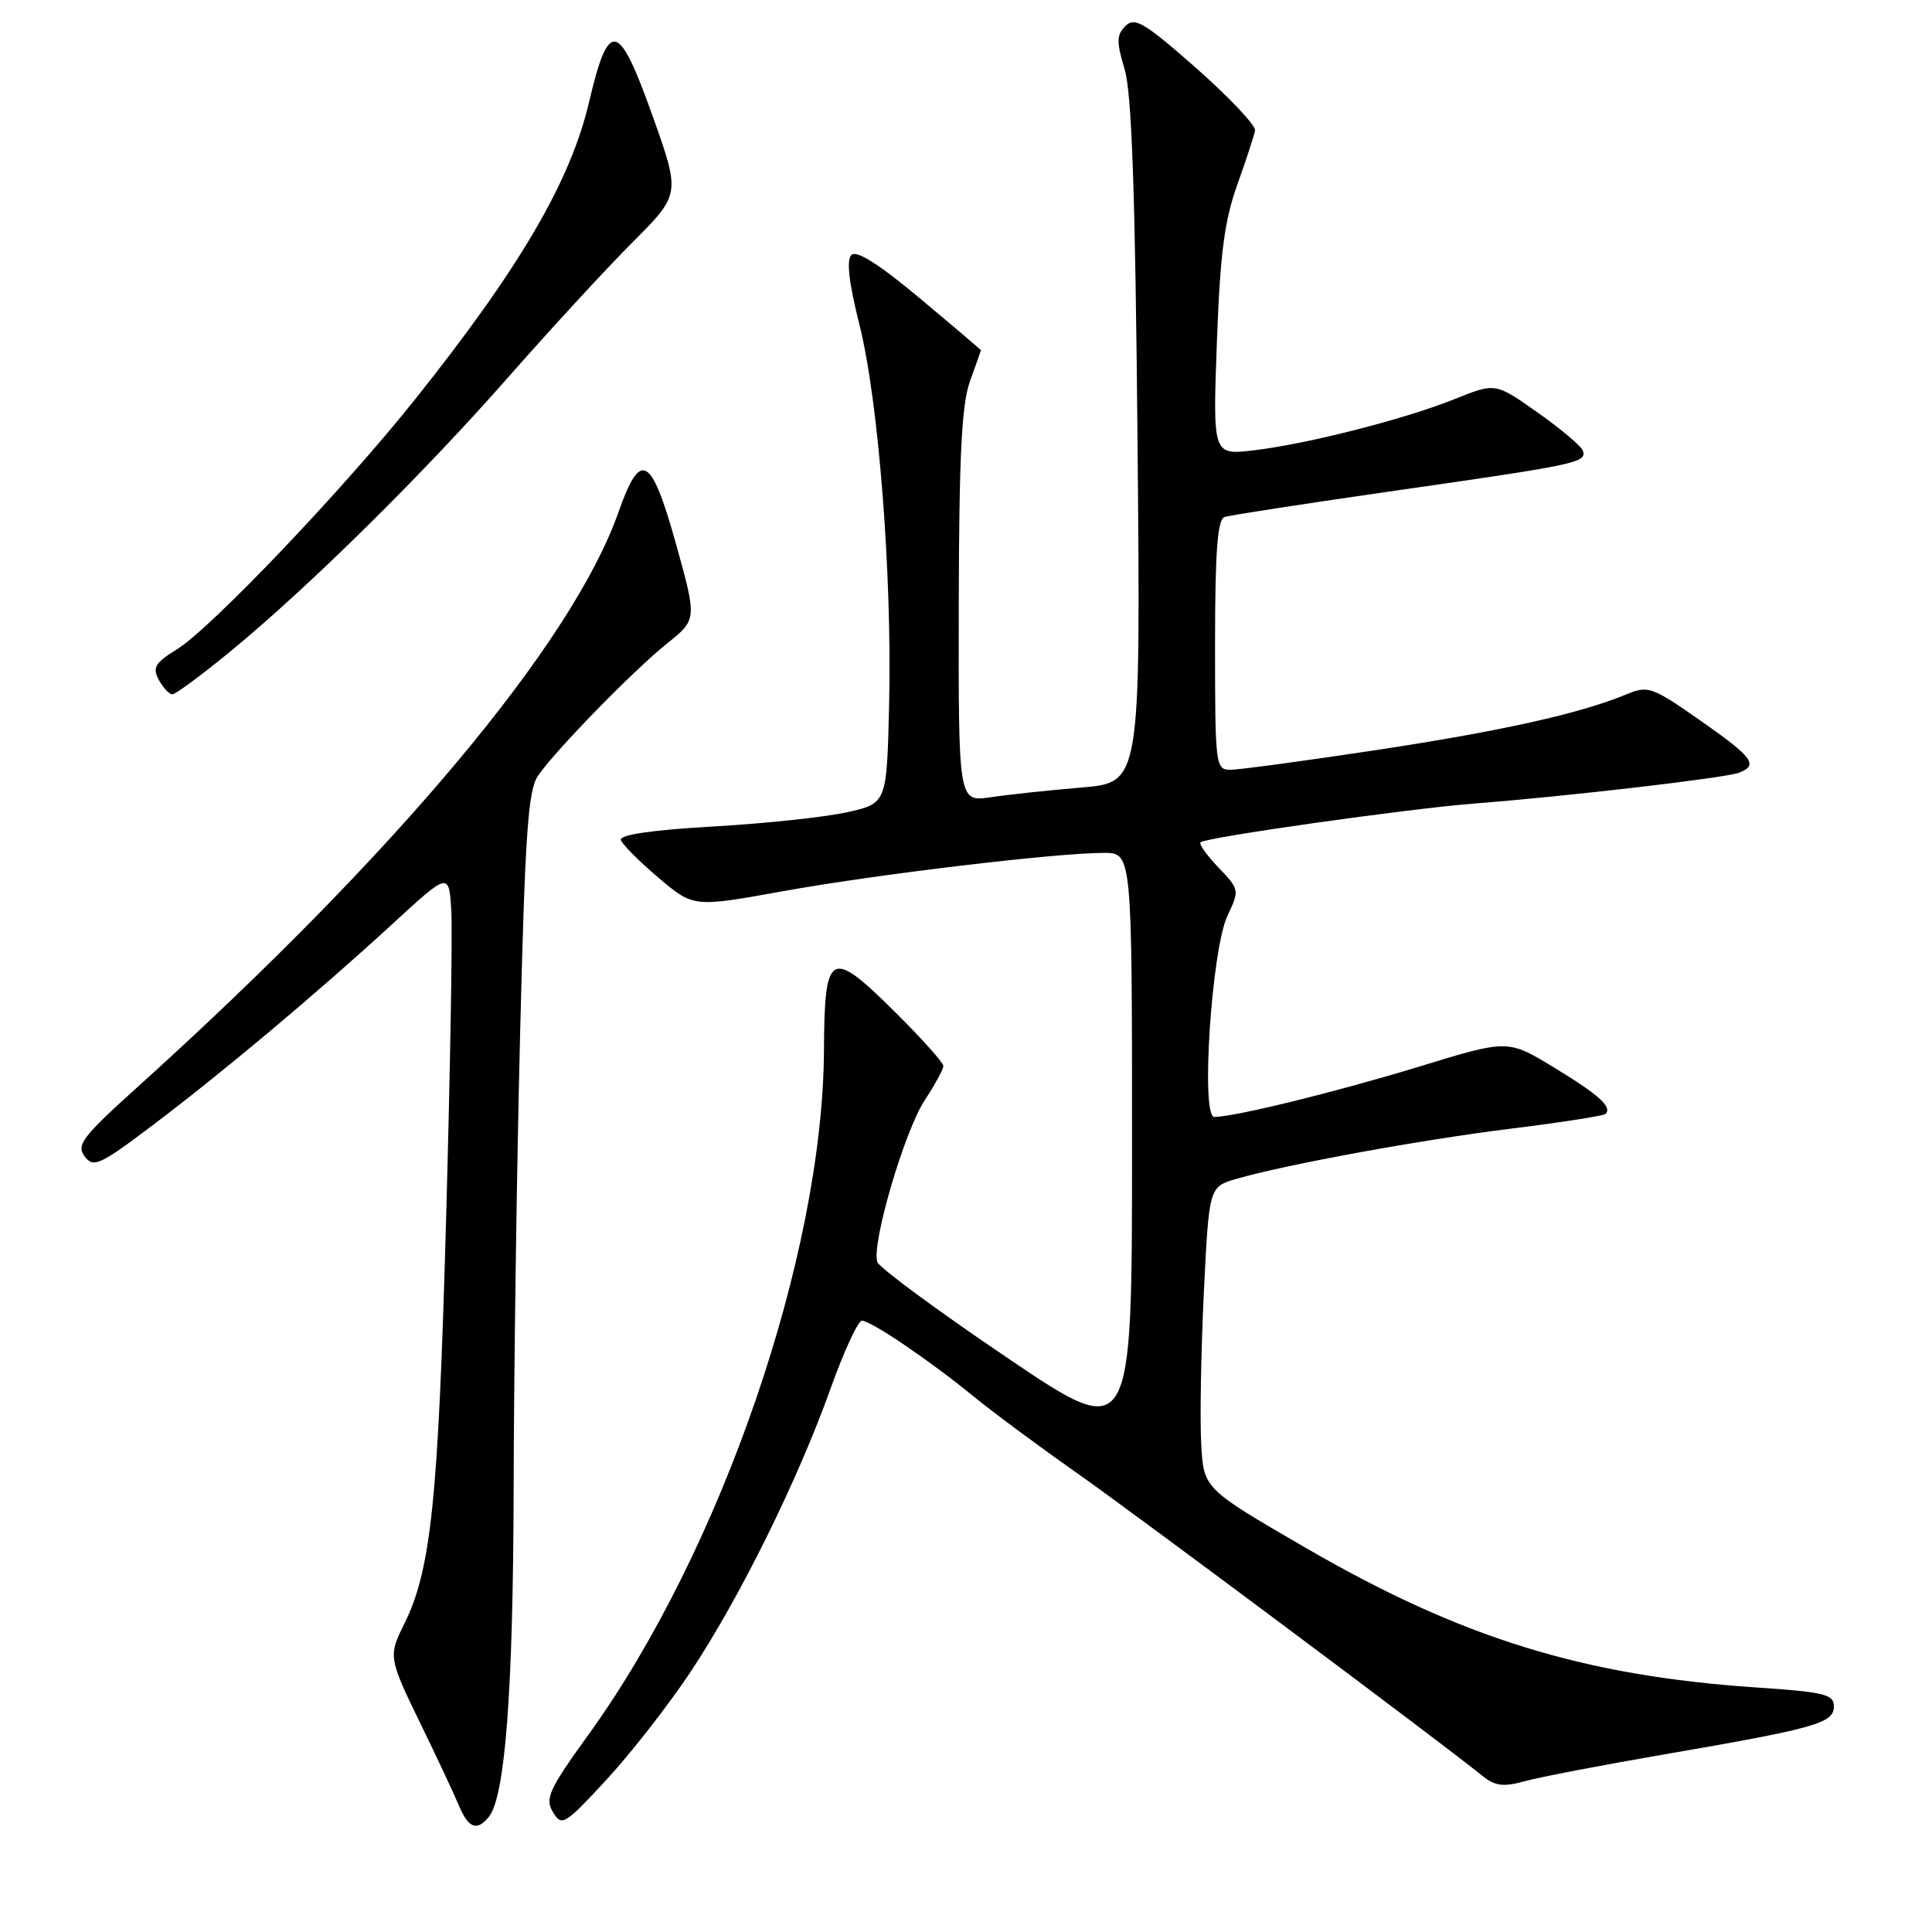 <?xml version="1.0" encoding="UTF-8" standalone="no"?>
<!DOCTYPE svg PUBLIC "-//W3C//DTD SVG 1.1//EN" "http://www.w3.org/Graphics/SVG/1.1/DTD/svg11.dtd" >
<svg xmlns="http://www.w3.org/2000/svg" xmlns:xlink="http://www.w3.org/1999/xlink" version="1.1" viewBox="0 0 256 256">
 <g >
 <path fill="currentColor"
d=" M 64.77 240.75 C 66.94 238.09 68.00 224.03 68.06 197.31 C 68.09 182.01 68.47 155.01 68.91 137.30 C 69.57 110.48 69.97 104.72 71.28 102.80 C 73.63 99.39 83.93 88.83 88.43 85.23 C 92.36 82.08 92.36 82.08 89.55 71.99 C 86.29 60.33 84.87 59.56 81.96 67.84 C 75.87 85.18 52.49 113.12 18.21 144.05 C 10.93 150.61 10.08 151.73 11.21 153.22 C 12.38 154.77 13.19 154.41 20.08 149.21 C 29.35 142.23 41.98 131.63 52.00 122.43 C 59.50 115.53 59.50 115.53 59.80 120.74 C 59.97 123.60 59.65 142.27 59.09 162.22 C 58.07 198.89 57.11 208.06 53.54 215.23 C 51.44 219.44 51.48 219.71 55.83 228.63 C 57.94 232.96 60.18 237.74 60.81 239.25 C 62.06 242.25 63.20 242.68 64.77 240.75 Z  M 91.52 221.51 C 98.00 211.75 105.71 196.15 110.04 184.03 C 111.82 179.06 113.69 175.00 114.21 175.00 C 115.41 175.00 123.22 180.30 129.00 185.03 C 131.47 187.05 137.55 191.56 142.50 195.04 C 150.65 200.78 191.14 231.01 196.35 235.25 C 198.09 236.66 199.16 236.81 202.00 236.03 C 203.93 235.49 212.25 233.89 220.50 232.47 C 240.65 229.00 243.00 228.33 243.00 226.10 C 243.00 224.51 241.74 224.20 232.75 223.60 C 209.77 222.05 193.63 217.05 173.00 205.09 C 159.50 197.26 159.50 197.26 159.17 191.38 C 158.98 188.15 159.14 179.15 159.51 171.38 C 160.20 157.26 160.20 157.26 163.85 156.20 C 170.58 154.26 188.39 151.01 200.39 149.53 C 206.92 148.72 212.48 147.85 212.74 147.60 C 213.66 146.68 211.85 145.05 205.88 141.43 C 199.80 137.73 199.80 137.73 188.15 141.30 C 177.18 144.66 163.58 148.00 160.90 148.00 C 159.08 148.00 160.54 125.77 162.65 121.33 C 164.25 117.95 164.23 117.85 161.46 114.96 C 159.91 113.34 158.84 111.84 159.07 111.61 C 159.76 110.95 186.77 107.13 195.50 106.46 C 207.66 105.52 228.64 103.08 230.42 102.39 C 233.05 101.38 232.29 100.36 225.27 95.45 C 218.90 91.00 218.37 90.81 215.52 92.00 C 209.39 94.55 198.93 96.88 182.22 99.41 C 172.80 100.83 164.16 102.00 163.04 102.00 C 161.07 102.00 161.00 101.44 161.00 85.47 C 161.00 73.14 161.32 68.83 162.25 68.51 C 162.94 68.27 173.18 66.70 185.00 65.00 C 208.94 61.57 210.26 61.29 209.75 59.74 C 209.55 59.14 206.86 56.86 203.77 54.68 C 198.15 50.71 198.15 50.71 192.83 52.85 C 186.14 55.54 173.22 58.84 166.12 59.67 C 160.70 60.31 160.70 60.31 161.24 45.41 C 161.67 33.65 162.24 29.23 163.94 24.50 C 165.12 21.20 166.18 17.96 166.30 17.29 C 166.41 16.63 162.91 12.92 158.53 9.05 C 151.65 2.99 150.36 2.22 149.13 3.44 C 147.94 4.63 147.92 5.53 149.02 9.18 C 149.97 12.34 150.43 25.57 150.73 58.60 C 151.14 103.69 151.14 103.69 143.32 104.35 C 139.02 104.71 133.59 105.29 131.25 105.64 C 127.00 106.26 127.00 106.26 127.04 80.38 C 127.08 60.45 127.42 53.58 128.53 50.50 C 129.32 48.30 129.98 46.46 129.98 46.41 C 129.99 46.36 126.36 43.27 121.91 39.55 C 116.47 35.00 113.49 33.11 112.81 33.79 C 112.14 34.46 112.48 37.46 113.86 42.94 C 116.41 53.00 118.22 76.22 117.81 93.48 C 117.50 106.46 117.50 106.46 112.21 107.63 C 109.30 108.28 101.29 109.13 94.42 109.52 C 86.27 109.99 82.04 110.62 82.27 111.31 C 82.47 111.90 84.71 114.15 87.26 116.31 C 91.89 120.23 91.89 120.23 103.69 118.10 C 116.00 115.87 139.78 113.03 146.25 113.01 C 150.00 113.00 150.00 113.00 150.00 152.05 C 150.00 191.10 150.00 191.10 133.40 179.87 C 124.27 173.70 116.56 168.01 116.26 167.24 C 115.41 165.01 119.83 149.88 122.54 145.77 C 123.89 143.72 125.00 141.68 125.00 141.24 C 125.00 140.80 122.11 137.58 118.58 134.08 C 110.00 125.57 109.25 125.98 109.18 139.17 C 109.03 166.31 95.56 205.48 78.02 229.79 C 72.72 237.13 72.18 238.32 73.27 240.12 C 74.44 242.05 74.80 241.83 80.35 235.83 C 83.57 232.36 88.59 225.91 91.52 221.51 Z  M 30.56 86.29 C 40.95 77.74 55.97 62.92 67.33 50.00 C 72.89 43.67 80.30 35.63 83.80 32.12 C 90.17 25.74 90.17 25.74 86.46 15.33 C 81.97 2.72 80.66 2.43 78.06 13.50 C 75.60 24.03 68.84 35.58 54.93 53.00 C 45.40 64.95 27.95 83.25 23.44 86.04 C 20.55 87.82 20.17 88.46 21.04 90.08 C 21.61 91.13 22.42 92.00 22.84 92.00 C 23.26 92.00 26.74 89.43 30.56 86.29 Z "/>
</g>
</svg>